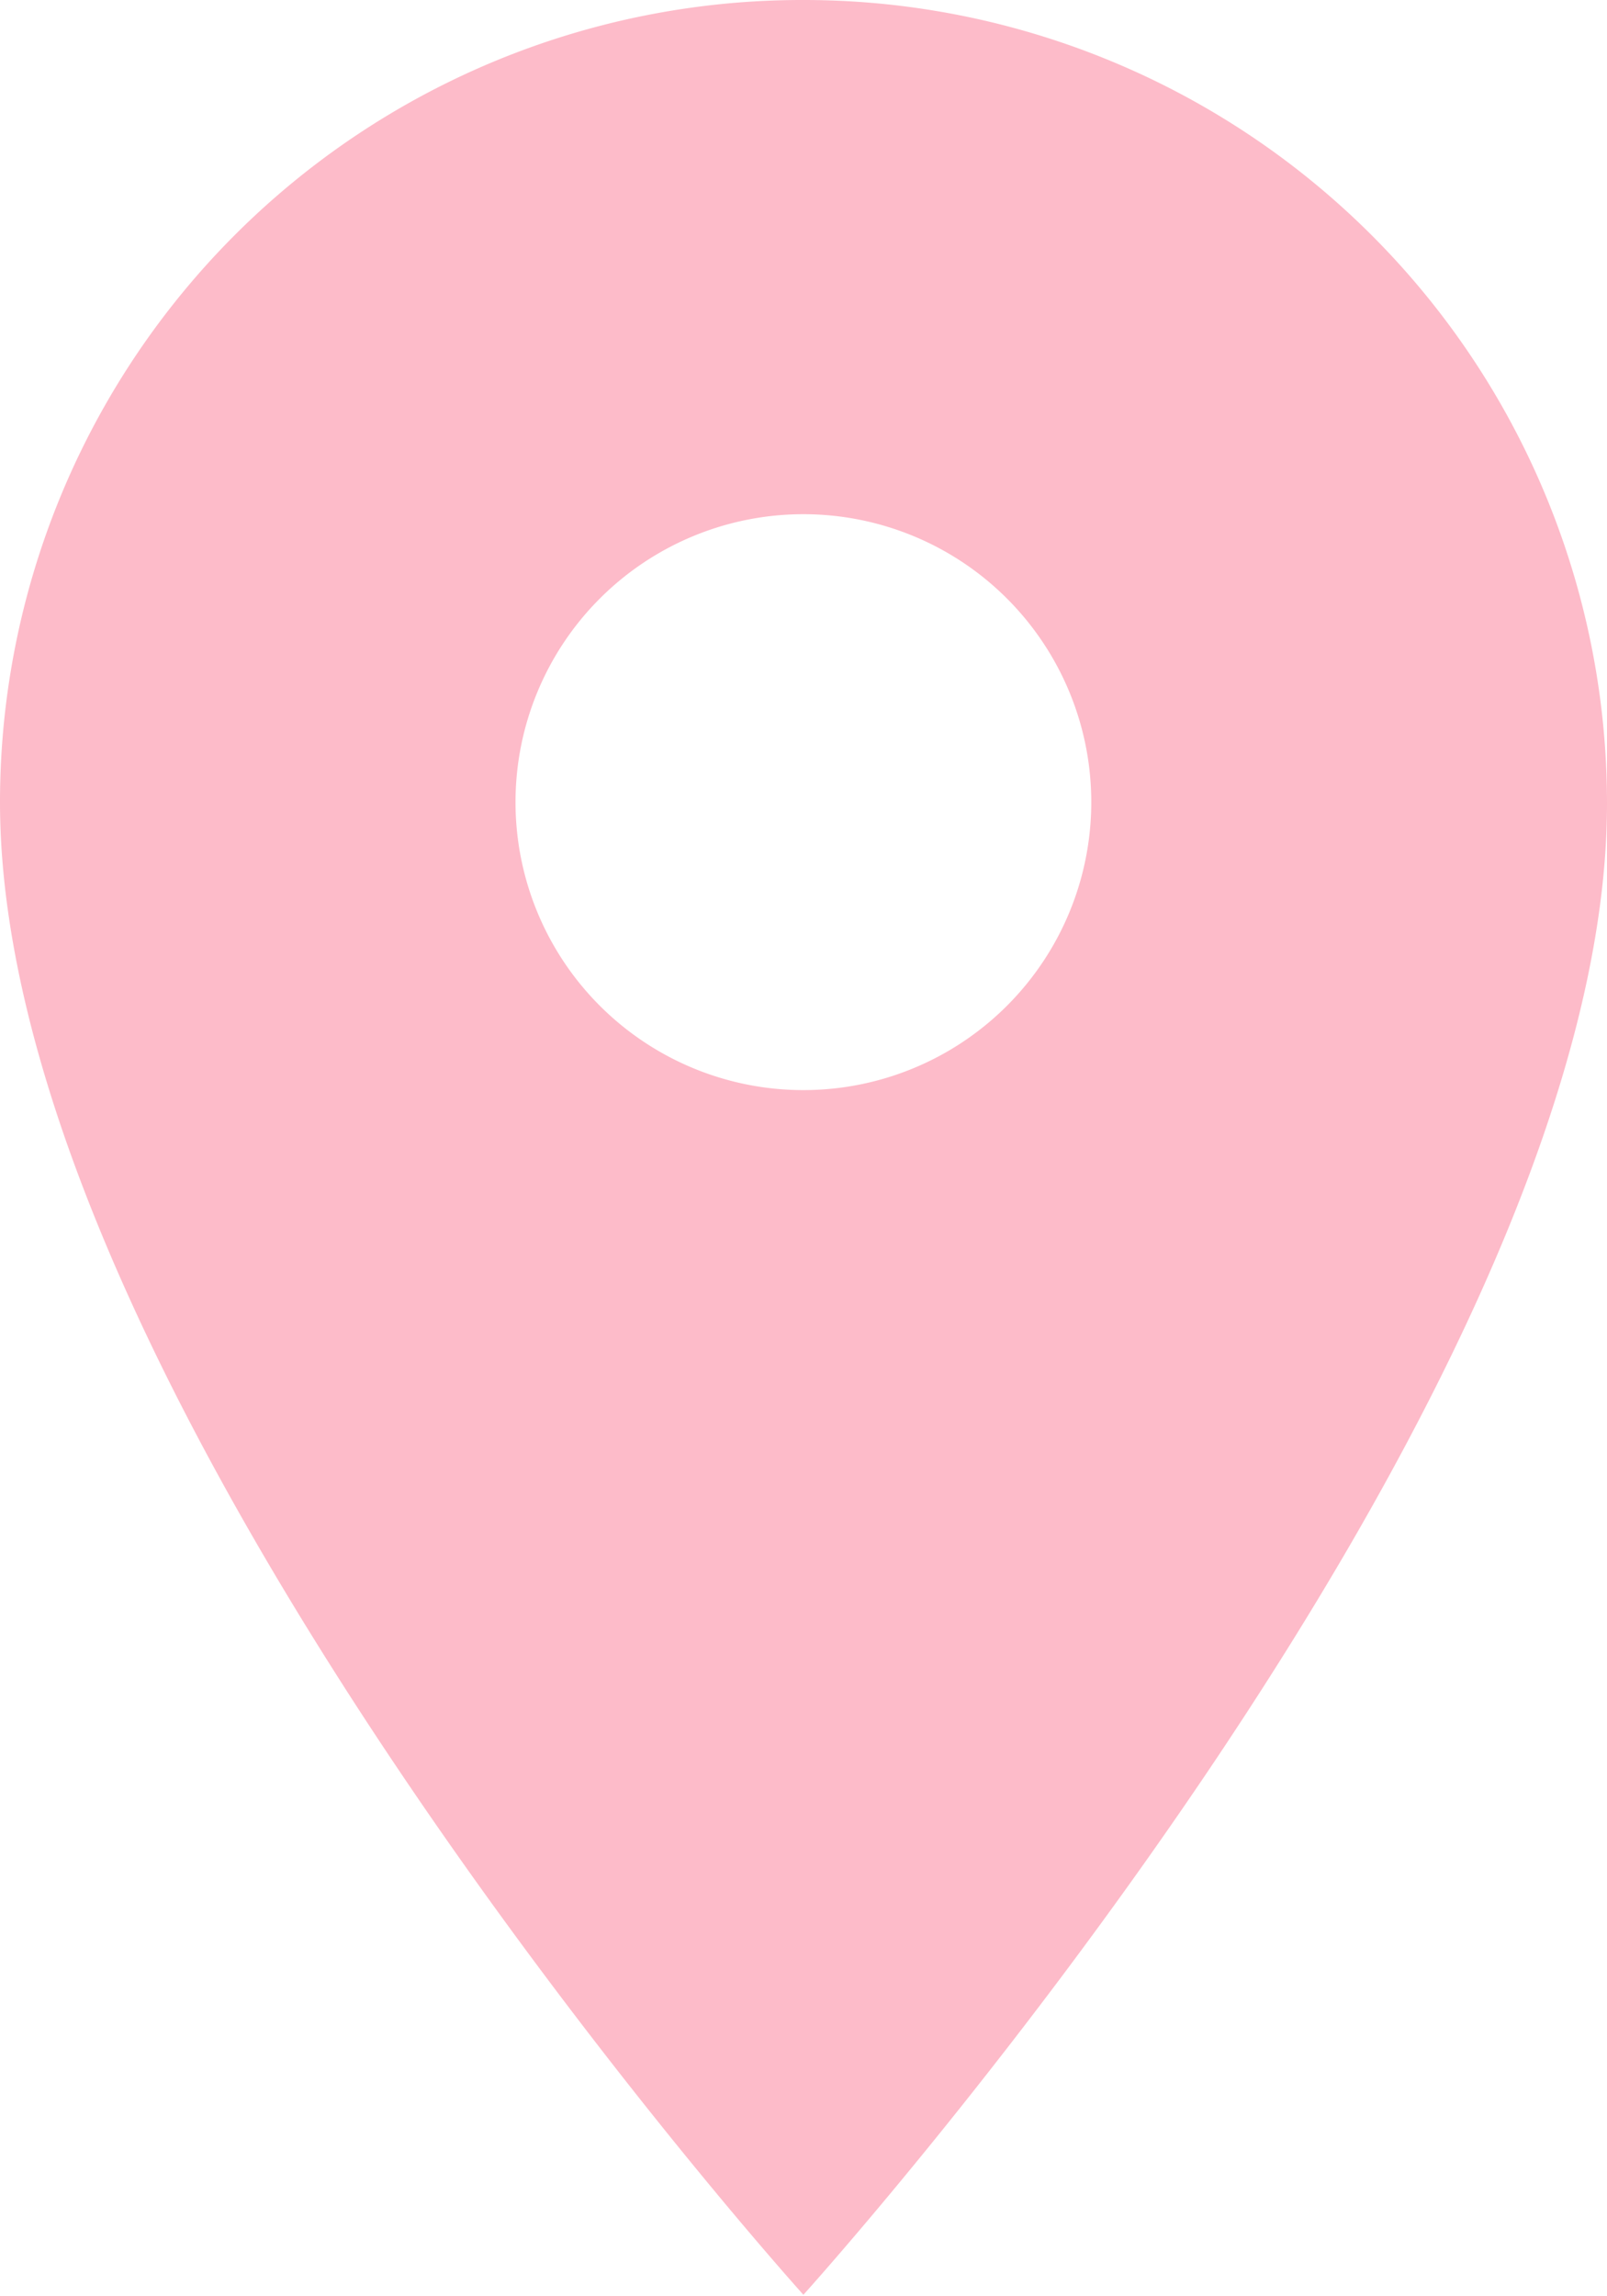 <svg id="Capa_1" data-name="Capa 1" xmlns="http://www.w3.org/2000/svg" viewBox="0 0 78.15 111.64"><defs><style>.cls-1{fill:#fdbbc9;}</style></defs><path id="Icon_material-location-on" data-name="Icon material-location-on" class="cls-1" d="M39.07,0A39,39,0,0,0,0,39v0c0,29.3,39.07,72.57,39.07,72.57S78.15,68.38,78.15,39.07A39.06,39.06,0,0,0,39.13,0Zm0,53a14,14,0,1,1,14-14h0A14,14,0,0,1,39.07,53Z" transform="translate(0 0)"/></svg>